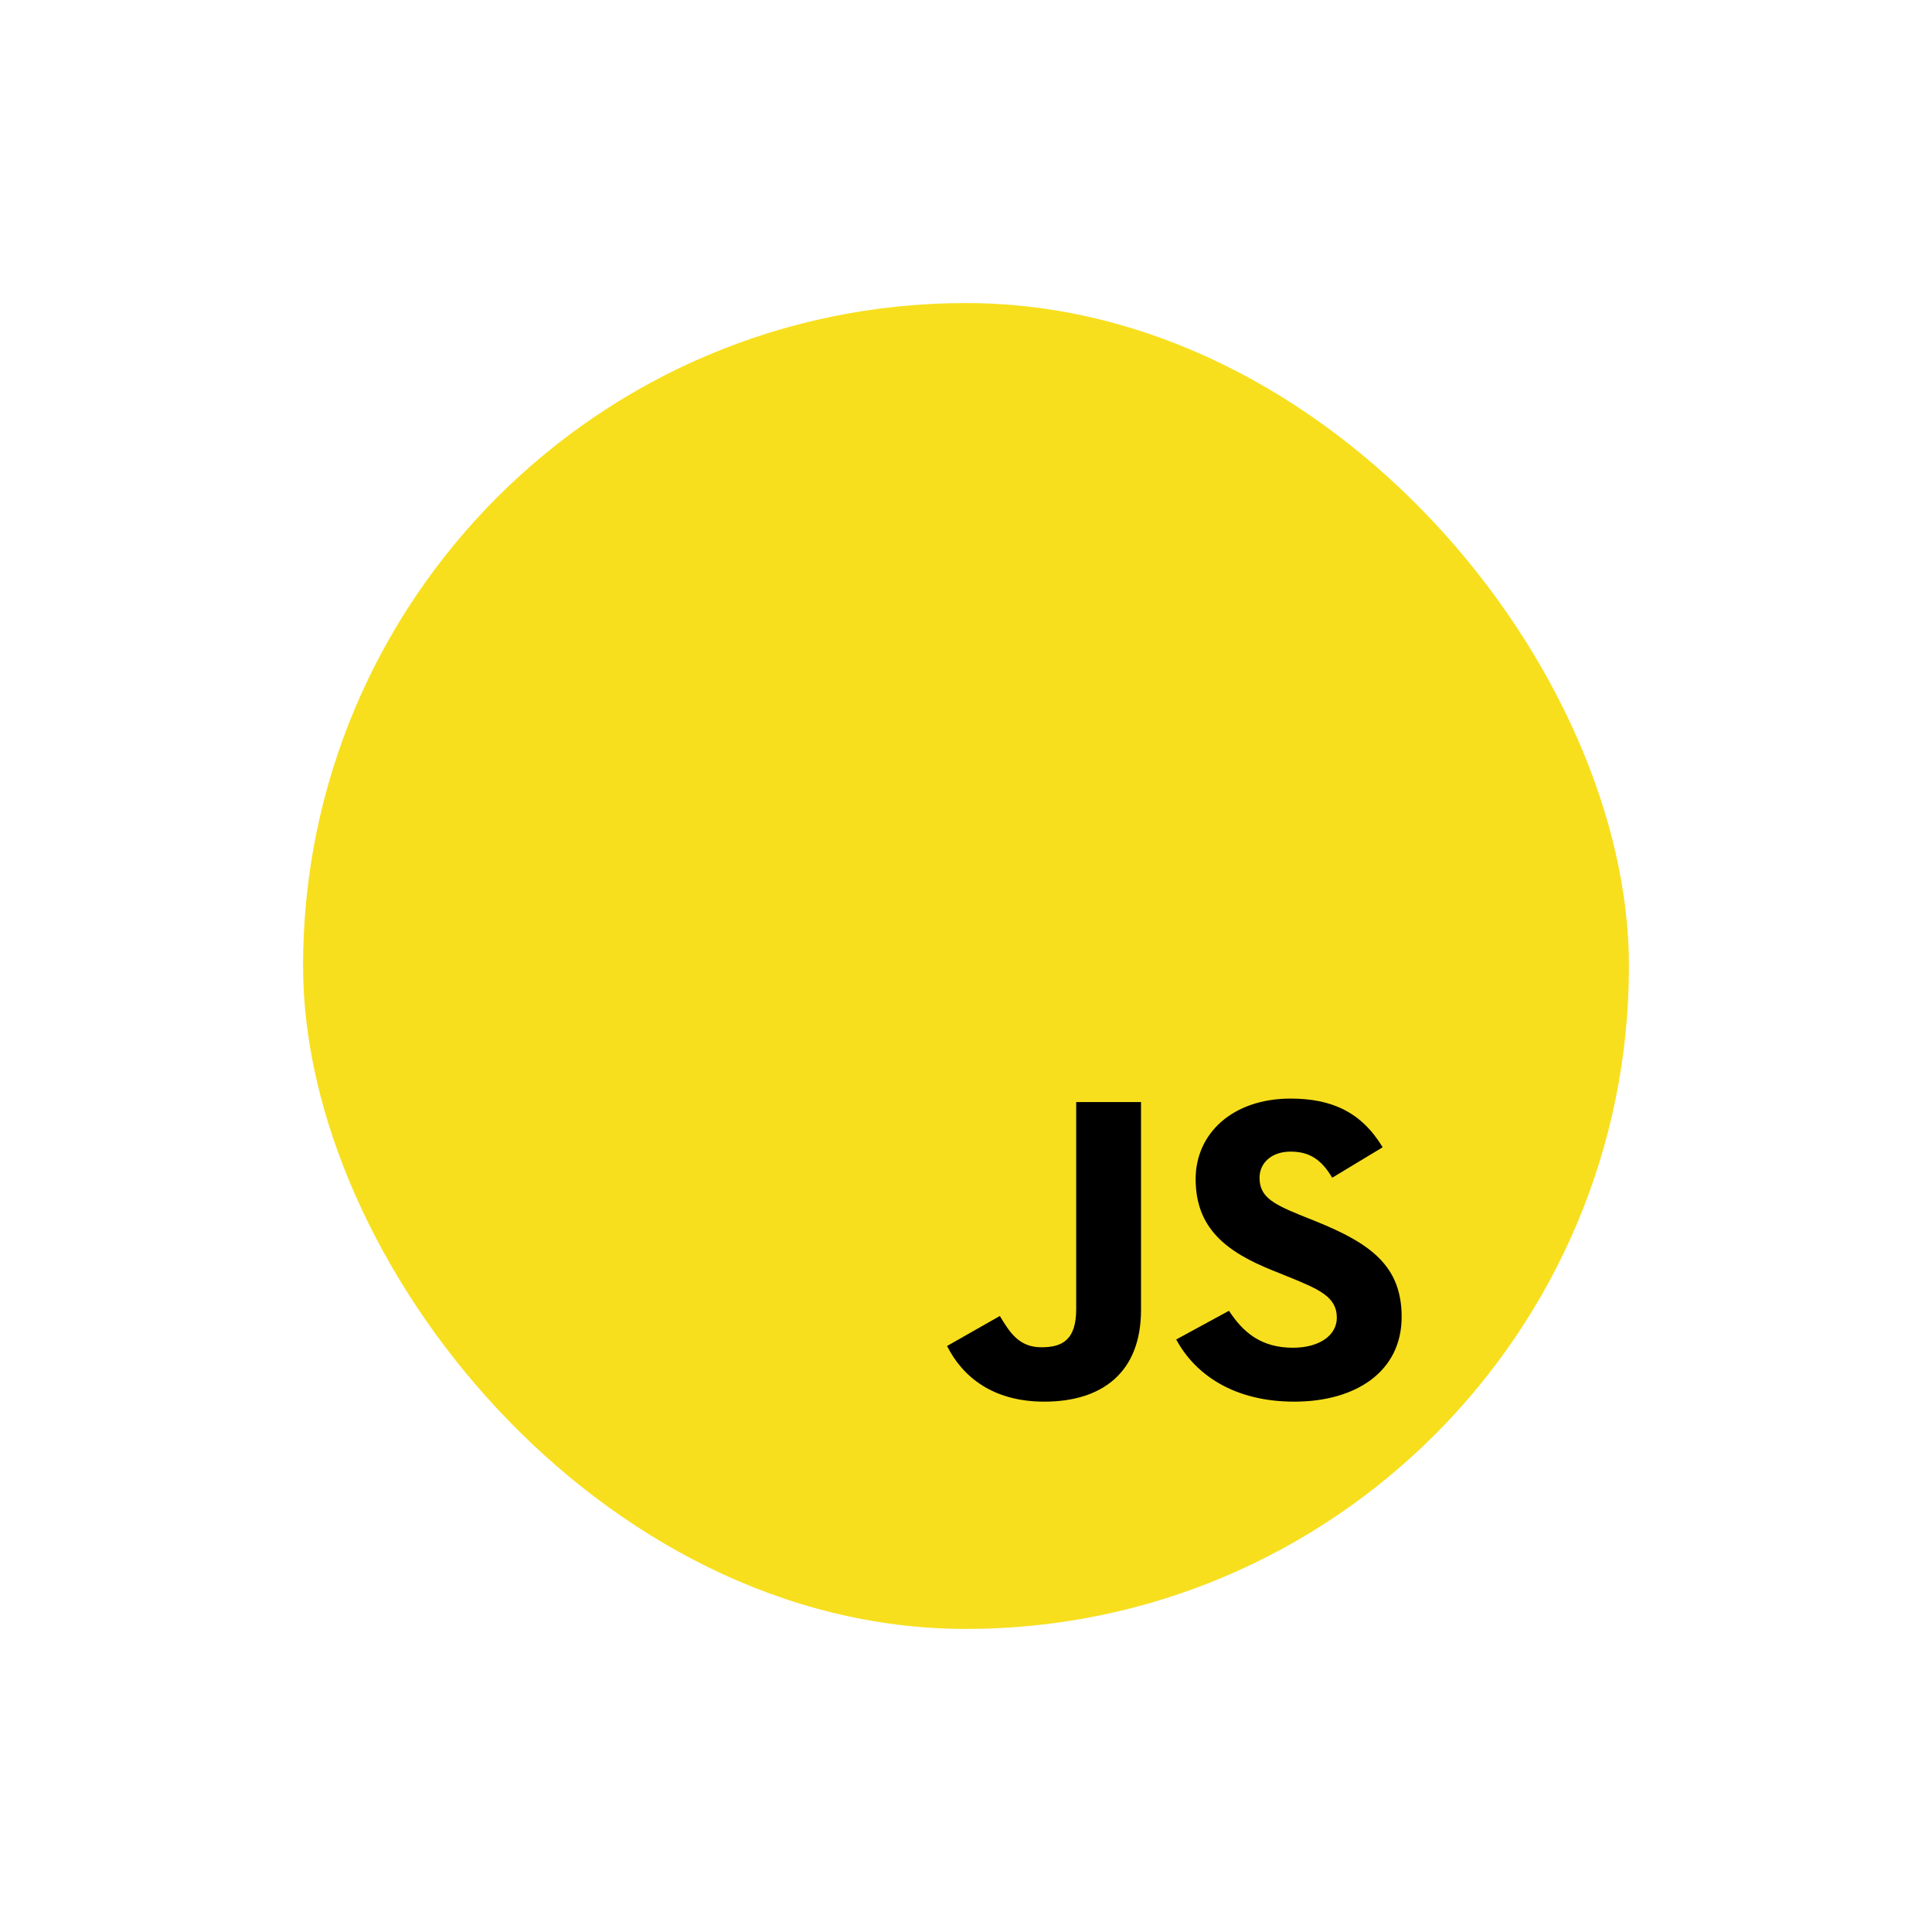 <svg width="51" height="51" viewBox="0 0 51 51" fill="none" xmlns="http://www.w3.org/2000/svg">
<g filter="url(#filter0_d_1964_10563)">
<g clip-path="url(#clip0_1964_10563)">
<rect x="8" y="4" width="35" height="35" rx="17.5" fill="white"/>
<path d="M8 4H43V39H8V4Z" fill="#F7DF1E"/>
<path d="M25 31.531L26.393 30.739C26.662 31.186 26.906 31.565 27.493 31.565C28.055 31.565 28.409 31.359 28.409 30.555V25.092H30.12V30.578C30.12 32.242 29.081 33 27.566 33C26.198 33 25.403 32.334 25 31.531M31.049 31.359L32.442 30.601C32.809 31.164 33.285 31.577 34.129 31.577C34.837 31.577 35.289 31.244 35.289 30.785C35.289 30.234 34.825 30.039 34.043 29.717L33.615 29.545C32.381 29.052 31.562 28.432 31.562 27.123C31.562 25.918 32.54 25 34.068 25C35.155 25 35.937 25.356 36.499 26.285L35.167 27.089C34.874 26.596 34.556 26.4 34.067 26.4C33.566 26.4 33.249 26.699 33.249 27.089C33.249 27.571 33.566 27.766 34.3 28.065L34.727 28.237C36.181 28.822 37 29.419 37 30.762C37 32.208 35.79 33 34.165 33C32.577 33 31.55 32.288 31.049 31.359" fill="black"/>
</g>
</g>
<defs>
<filter id="filter0_d_1964_10563" x="0" y="0" width="51" height="51" filterUnits="userSpaceOnUse" color-interpolation-filters="sRGB">
<feFlood flood-opacity="0" result="BackgroundImageFix"/>
<feColorMatrix in="SourceAlpha" type="matrix" values="0 0 0 0 0 0 0 0 0 0 0 0 0 0 0 0 0 0 127 0" result="hardAlpha"/>
<feOffset dy="4"/>
<feGaussianBlur stdDeviation="4"/>
<feComposite in2="hardAlpha" operator="out"/>
<feColorMatrix type="matrix" values="0 0 0 0 0 0 0 0 0 0 0 0 0 0 0 0 0 0 0.15 0"/>
<feBlend mode="normal" in2="BackgroundImageFix" result="effect1_dropShadow_1964_10563"/>
<feBlend mode="normal" in="SourceGraphic" in2="effect1_dropShadow_1964_10563" result="shape"/>
</filter>
<clipPath id="clip0_1964_10563">
<rect x="8" y="4" width="35" height="35" rx="17.5" fill="white"/>
</clipPath>
</defs>
</svg>
